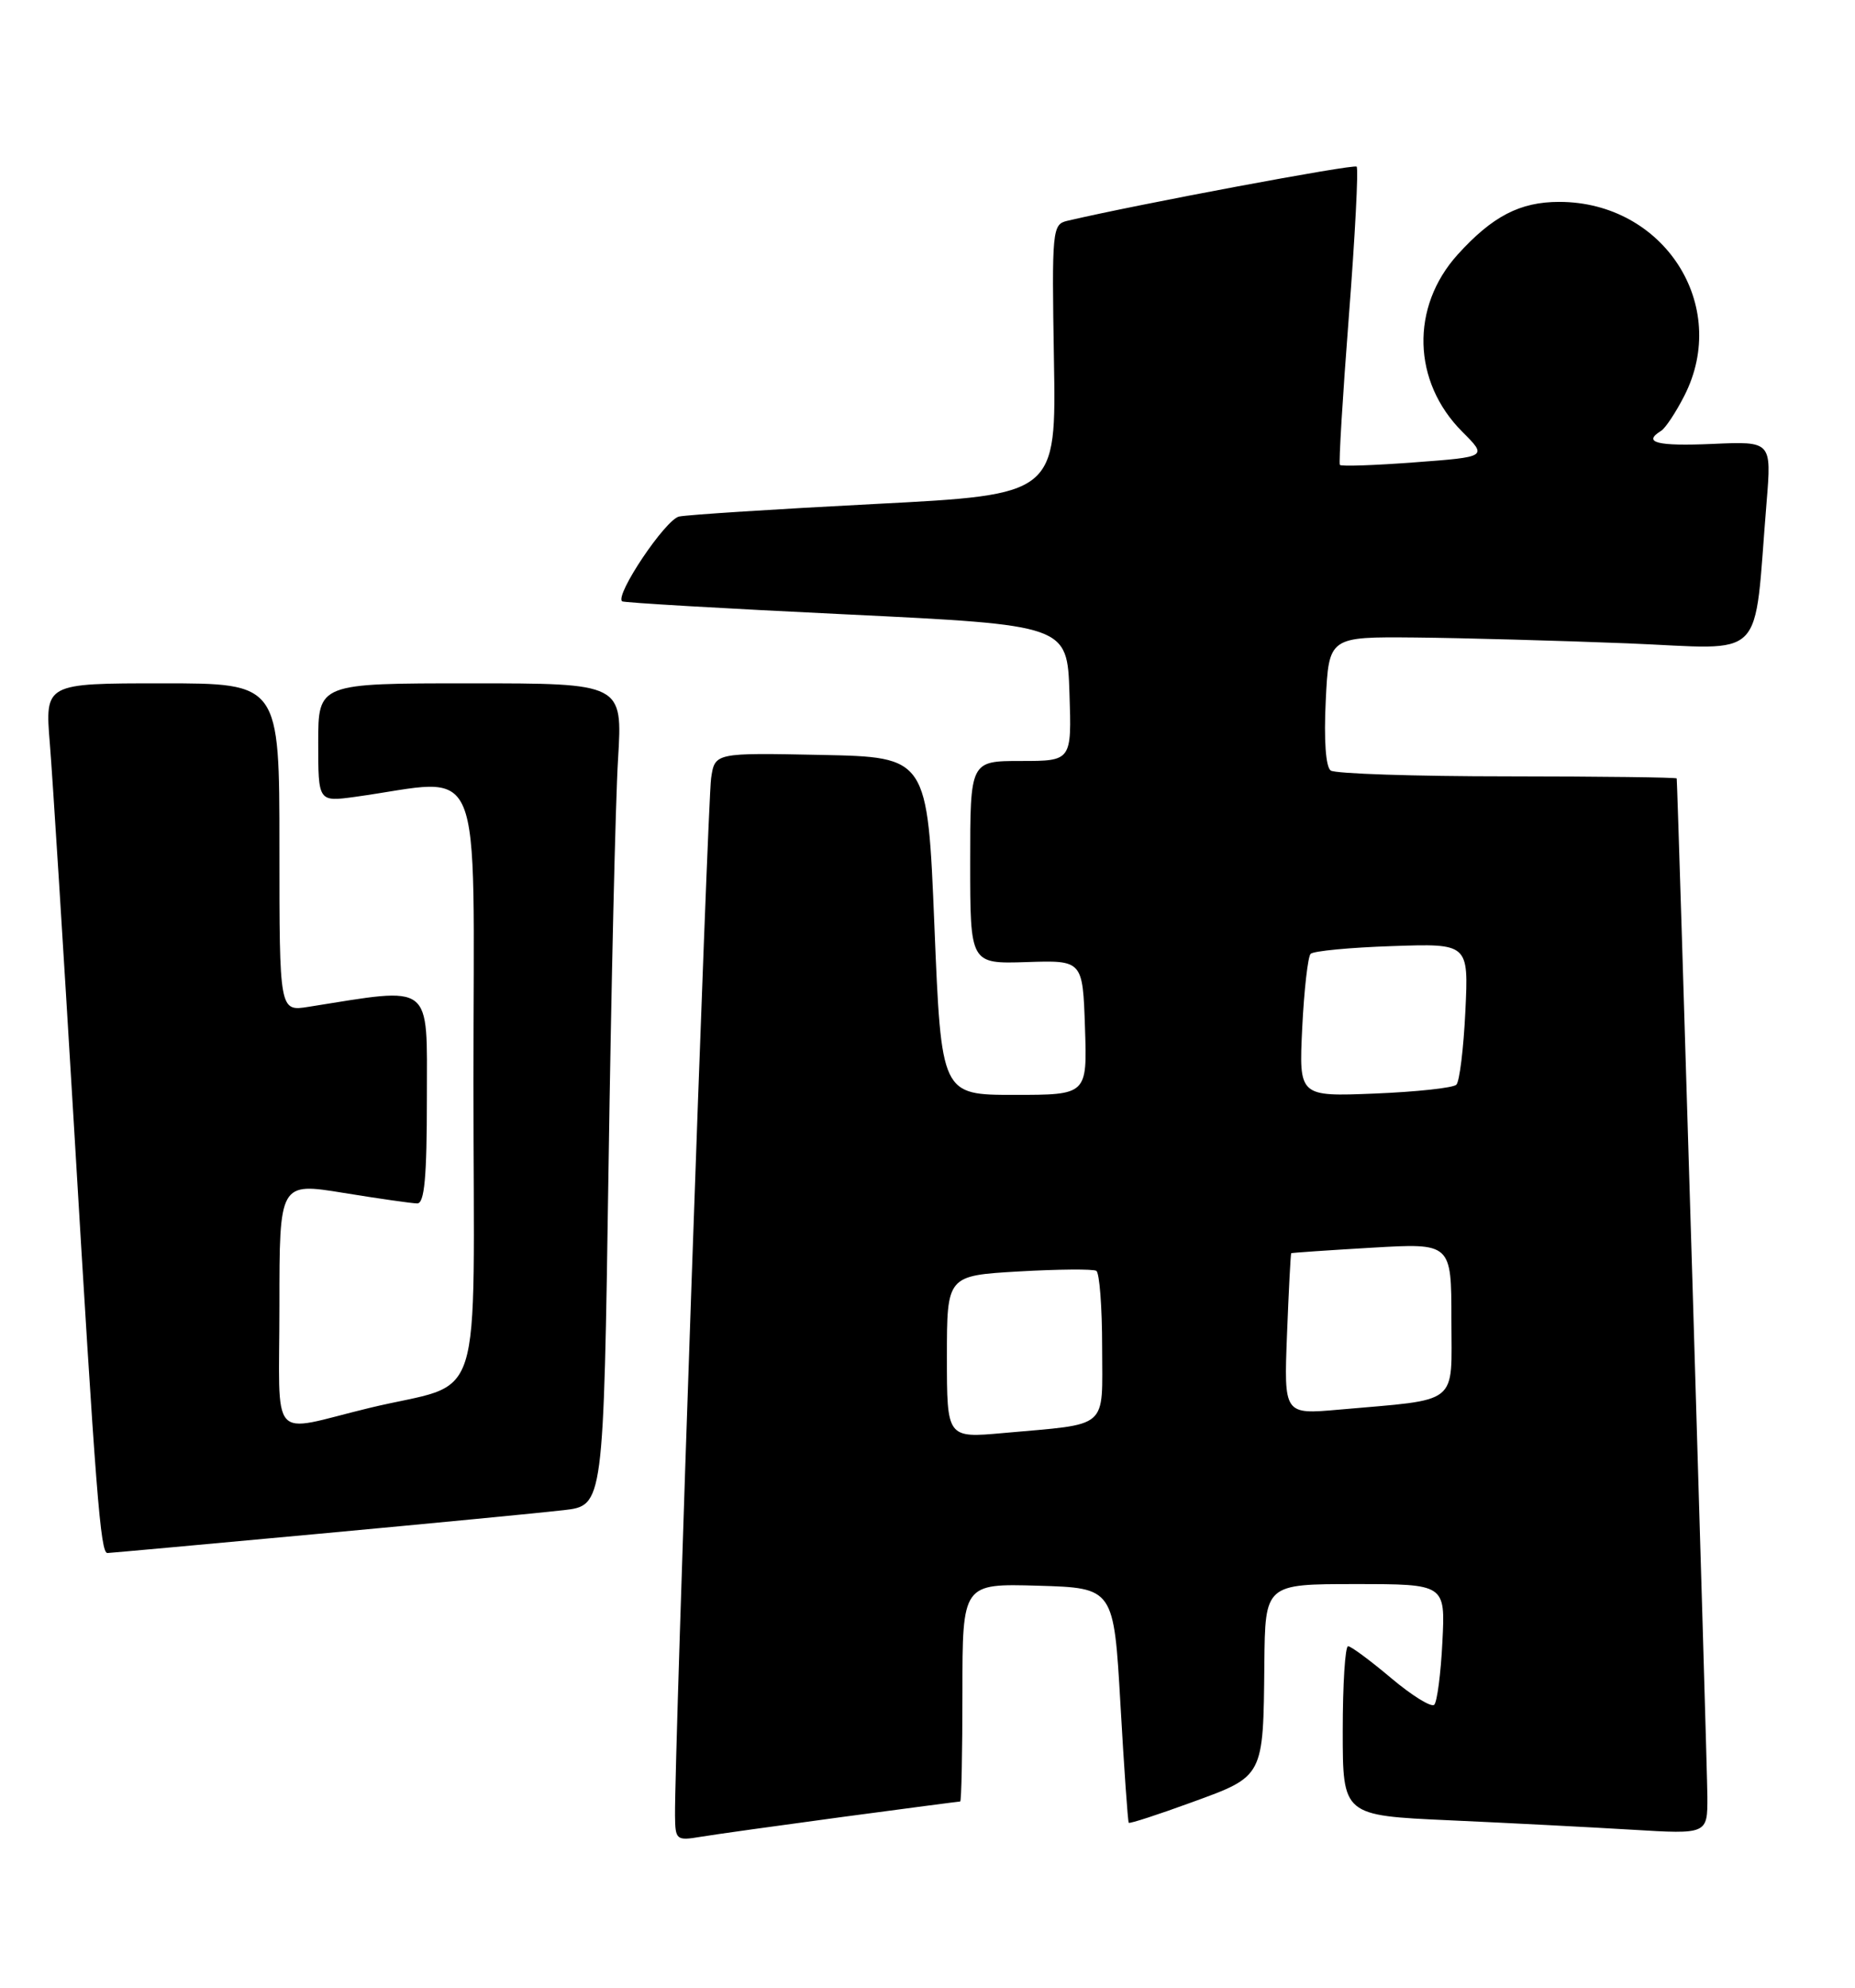 <?xml version="1.0" encoding="UTF-8" standalone="no"?>
<!DOCTYPE svg PUBLIC "-//W3C//DTD SVG 1.1//EN" "http://www.w3.org/Graphics/SVG/1.1/DTD/svg11.dtd" >
<svg xmlns="http://www.w3.org/2000/svg" xmlns:xlink="http://www.w3.org/1999/xlink" version="1.1" viewBox="0 0 239 256">
 <g >
 <path fill="currentColor"
d=" M 108.46 234.00 C 116.68 232.90 123.55 232.00 123.71 232.00 C 123.87 232.00 124.00 225.68 124.00 217.96 C 124.00 203.93 124.00 203.93 133.75 204.21 C 143.50 204.50 143.50 204.50 144.36 219.50 C 144.83 227.75 145.31 234.61 145.43 234.74 C 145.55 234.88 149.21 233.69 153.56 232.10 C 162.87 228.71 162.76 228.92 162.90 214.25 C 163.00 204.00 163.00 204.00 174.61 204.00 C 186.22 204.00 186.22 204.00 185.84 211.43 C 185.64 215.52 185.16 219.17 184.79 219.54 C 184.42 219.91 181.92 218.37 179.24 216.11 C 176.56 213.85 174.06 212.00 173.69 212.00 C 173.31 212.00 173.00 216.90 173.00 222.90 C 173.00 233.80 173.00 233.80 186.75 234.42 C 194.31 234.76 204.89 235.31 210.25 235.63 C 220.00 236.22 220.00 236.22 219.98 231.36 C 219.97 227.67 216.16 101.46 216.03 100.25 C 216.01 100.11 206.21 99.99 194.25 99.98 C 182.29 99.98 172.03 99.64 171.45 99.23 C 170.81 98.78 170.56 95.33 170.81 90.25 C 171.21 82.00 171.21 82.00 182.36 82.10 C 188.49 82.16 200.78 82.50 209.68 82.85 C 227.88 83.58 225.88 85.62 227.61 64.67 C 228.25 56.83 228.25 56.83 220.62 57.17 C 213.50 57.48 211.58 56.99 214.01 55.49 C 214.57 55.15 215.92 53.11 217.01 50.97 C 222.96 39.32 214.36 26.00 200.89 26.00 C 195.83 26.00 192.28 27.85 187.81 32.78 C 181.71 39.54 181.96 49.16 188.41 55.61 C 191.64 58.84 191.64 58.84 182.28 59.54 C 177.13 59.93 172.78 60.08 172.63 59.87 C 172.47 59.67 172.99 51.04 173.79 40.71 C 174.59 30.37 175.04 21.71 174.79 21.46 C 174.43 21.10 146.56 26.31 137.50 28.44 C 135.58 28.89 135.51 29.61 135.79 46.30 C 136.09 63.70 136.09 63.70 112.79 64.90 C 99.98 65.56 88.60 66.29 87.50 66.52 C 85.75 66.88 79.21 76.62 80.15 77.44 C 80.34 77.61 93.32 78.37 109.00 79.12 C 137.50 80.50 137.50 80.50 137.79 89.25 C 138.08 98.00 138.08 98.00 131.54 98.00 C 125.00 98.00 125.00 98.00 125.00 111.07 C 125.00 124.13 125.00 124.13 132.25 123.90 C 139.50 123.66 139.50 123.66 139.79 132.33 C 140.08 141.00 140.08 141.00 130.68 141.00 C 121.28 141.00 121.28 141.00 120.39 119.25 C 119.50 97.50 119.50 97.50 105.80 97.22 C 92.10 96.94 92.10 96.94 91.62 100.22 C 91.17 103.22 86.89 226.18 86.97 233.80 C 87.00 236.95 87.14 237.07 90.25 236.55 C 92.04 236.25 100.23 235.11 108.46 234.00 Z  M 41.00 197.53 C 55.58 196.18 69.81 194.81 72.63 194.48 C 77.76 193.89 77.76 193.89 78.40 150.69 C 78.75 126.94 79.30 103.11 79.63 97.75 C 80.22 88.00 80.22 88.00 60.61 88.00 C 41.00 88.00 41.00 88.00 41.00 95.64 C 41.00 103.27 41.00 103.27 45.75 102.62 C 62.66 100.29 61.00 96.30 61.00 139.32 C 61.00 182.88 62.68 177.65 47.50 181.34 C 34.50 184.49 36.00 186.20 36.00 168.16 C 36.00 152.28 36.00 152.28 44.25 153.62 C 48.79 154.36 53.06 154.97 53.75 154.98 C 54.69 155.00 55.00 151.62 55.00 141.36 C 55.00 126.37 55.95 127.09 39.75 129.66 C 36.00 130.26 36.00 130.26 36.00 109.13 C 36.00 88.00 36.00 88.00 20.90 88.00 C 5.79 88.00 5.79 88.00 6.42 95.75 C 6.77 100.01 8.15 121.95 9.50 144.50 C 12.36 192.58 12.94 200.00 13.84 200.00 C 14.20 199.99 26.42 198.88 41.00 197.53 Z  M 122.00 174.74 C 122.00 164.28 122.00 164.28 131.25 163.74 C 136.34 163.45 140.84 163.41 141.25 163.66 C 141.66 163.91 142.00 168.33 142.00 173.48 C 142.00 184.24 143.08 183.30 129.25 184.55 C 122.00 185.20 122.00 185.20 122.00 174.74 Z  M 165.82 171.83 C 166.04 166.15 166.29 161.45 166.36 161.39 C 166.44 161.33 171.11 161.01 176.75 160.68 C 187.00 160.08 187.00 160.08 187.00 169.95 C 187.00 181.14 188.25 180.14 172.46 181.54 C 165.42 182.16 165.42 182.16 165.82 171.83 Z  M 167.78 132.36 C 168.02 127.49 168.51 123.20 168.86 122.84 C 169.21 122.47 173.94 122.02 179.36 121.84 C 189.22 121.50 189.22 121.50 188.80 130.22 C 188.57 135.02 188.05 139.28 187.64 139.69 C 187.23 140.10 182.50 140.61 177.12 140.83 C 167.35 141.22 167.35 141.22 167.78 132.36 Z "/>
</g>
</svg>